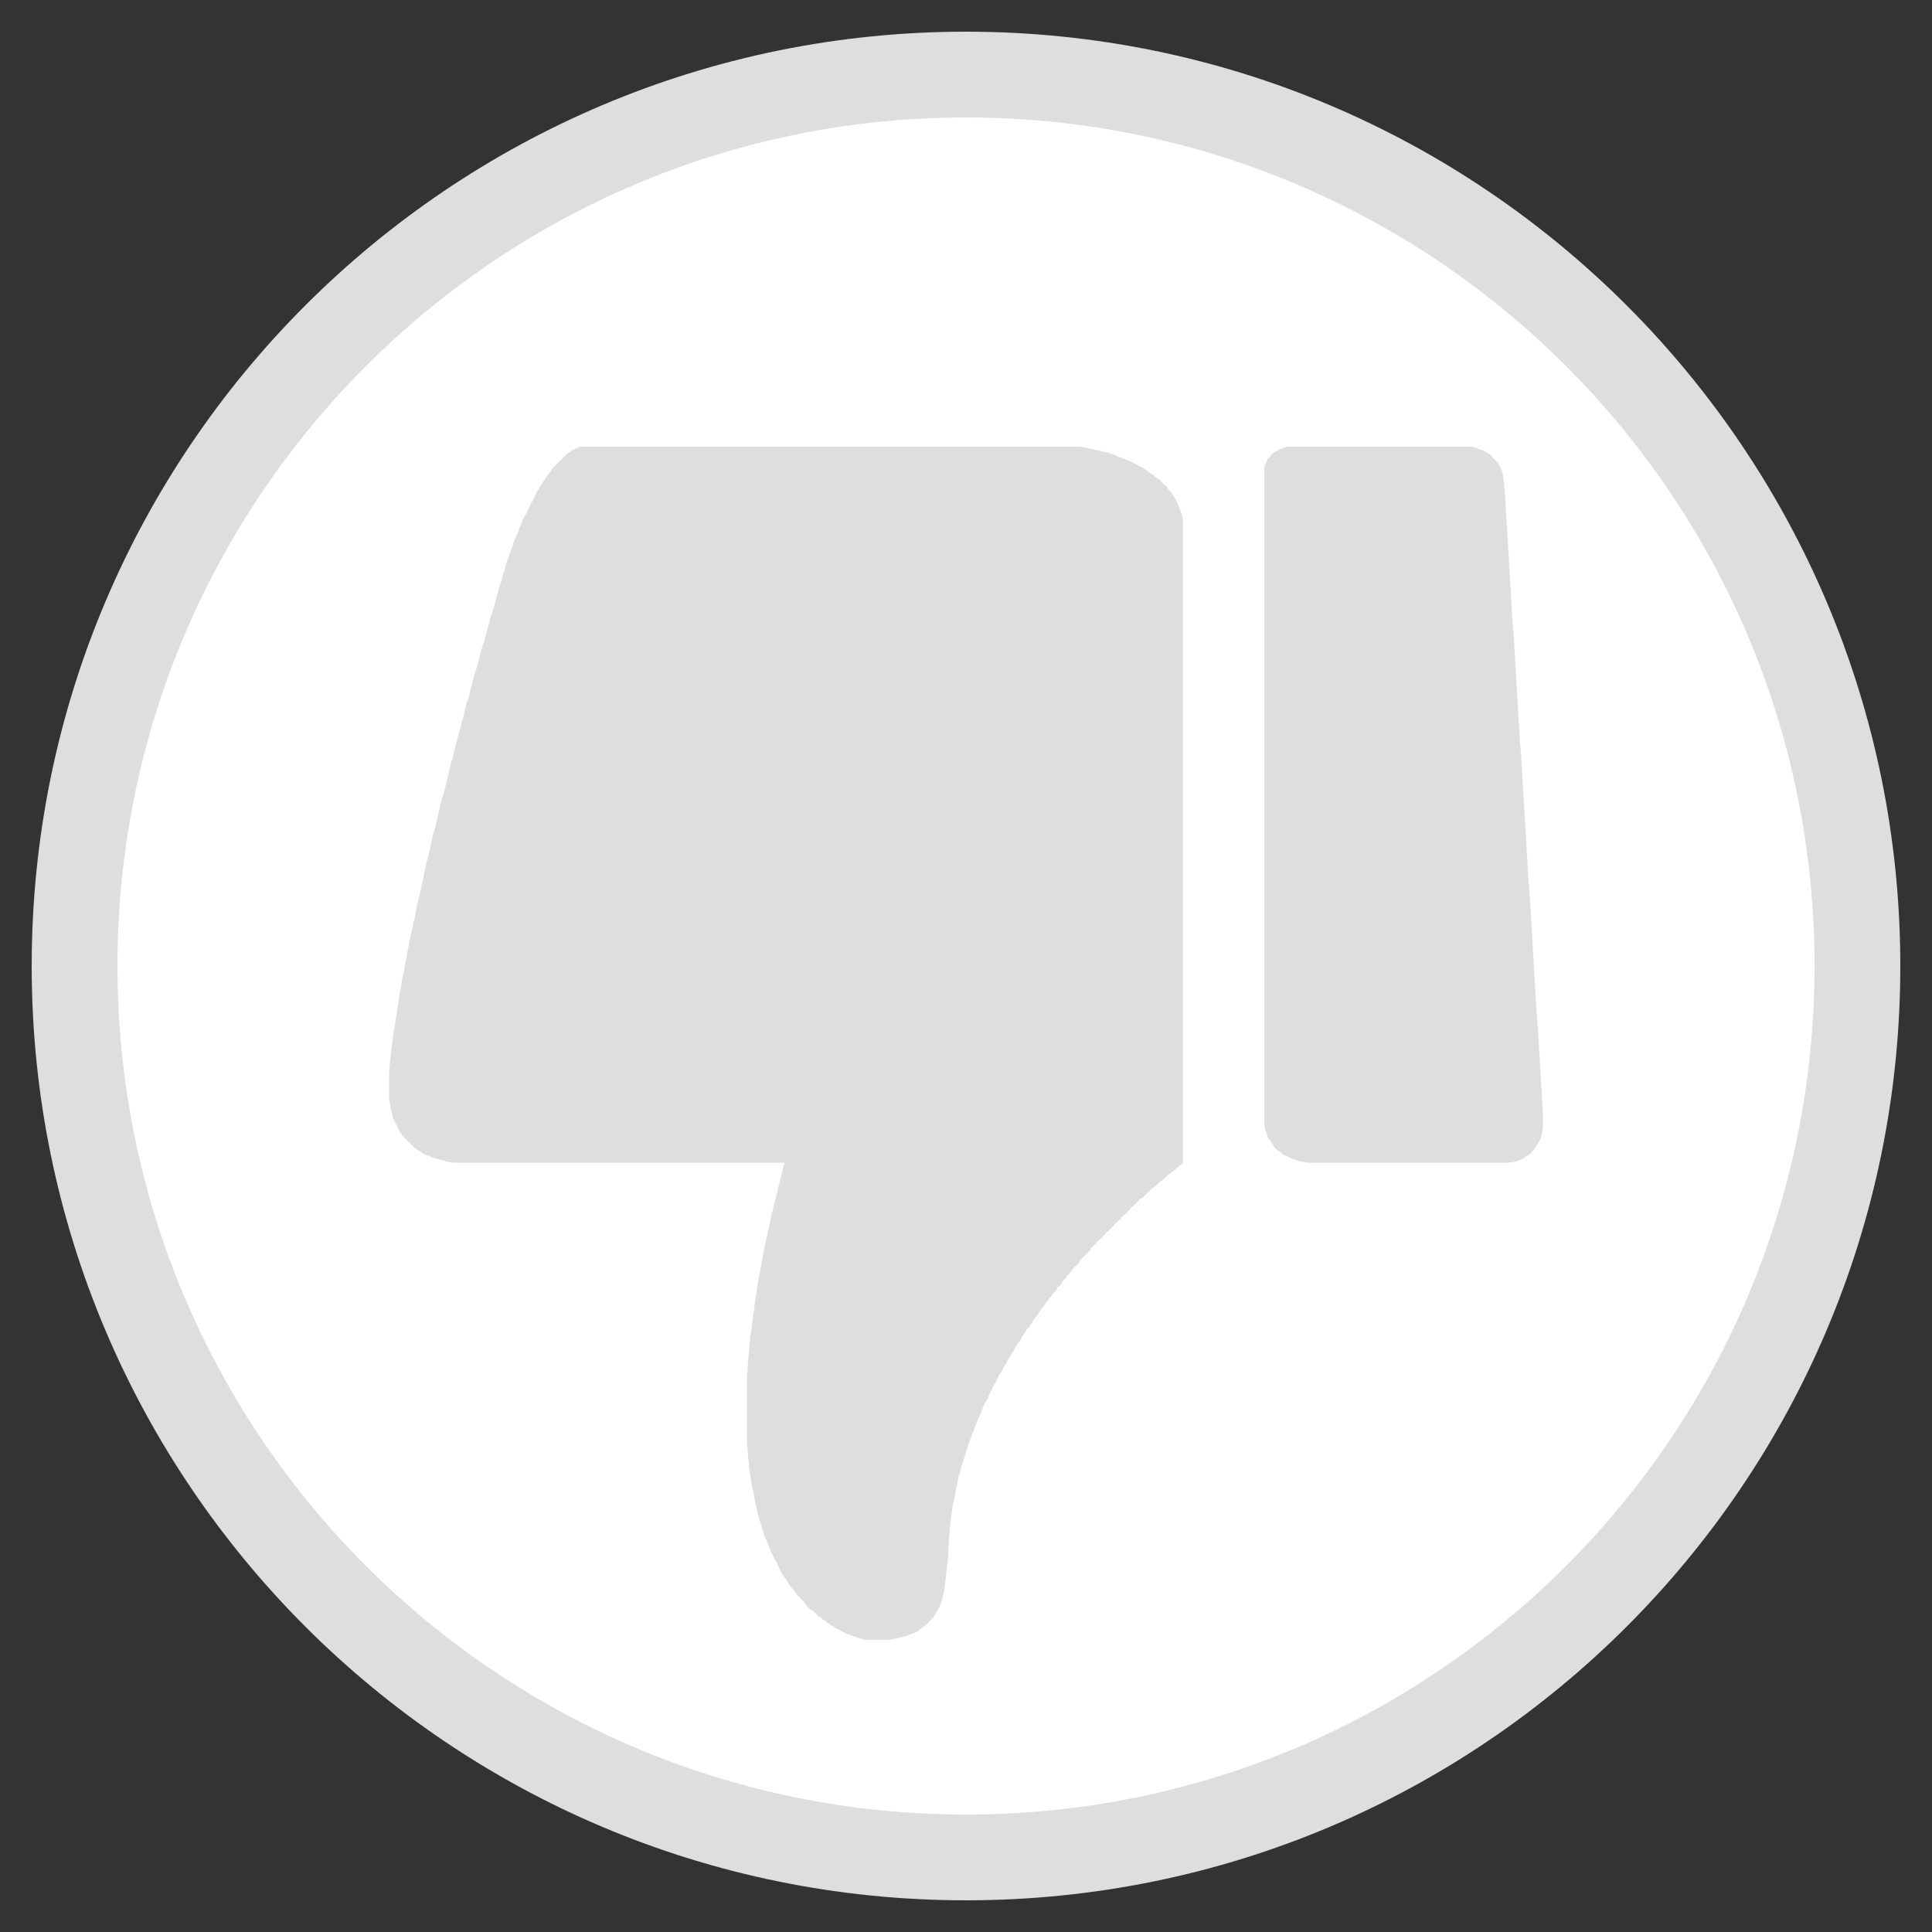 <?xml version="1.0" encoding="UTF-8"?>
<!DOCTYPE svg PUBLIC "-//W3C//DTD SVG 1.1//EN" "http://www.w3.org/Graphics/SVG/1.1/DTD/svg11.dtd">
<!-- Creator: CorelDRAW -->
<svg xmlns="http://www.w3.org/2000/svg" xml:space="preserve" width="5in" height="5in" style="shape-rendering:geometricPrecision; text-rendering:geometricPrecision; image-rendering:optimizeQuality; fill-rule:evenodd; clip-rule:evenodd"
viewBox="0 0 5 5"
 xmlns:xlink="http://www.w3.org/1999/xlink">
 <rect x="0" y="0" width="5" height="5" fill="#333333" stroke="none"/>
 <defs>
  <style type="text/css">
   <![CDATA[
    .str0 {stroke:#DEDEDD;stroke-width:0.222}
    .fil1 {fill:#DEDEDD}
    .fil0 {fill:white}
   ]]>
  </style>
 </defs>
 <g id="Layer_x0020_1">
  <path class="fil0 str0" d="M2.5 0.193c1.274,0 2.307,1.033 2.307,2.307 0,1.274 -1.033,2.307 -2.307,2.307 -1.274,0 -2.307,-1.033 -2.307,-2.307 0,-1.274 1.033,-2.307 2.307,-2.307z"/>
  <g id="_107666744">
   <polygon id="_107666840" class="fil1" points="2.32,4.24 2.333,4.237 2.346,4.234 2.352,4.231 2.361,4.228 2.368,4.225 2.374,4.222 2.38,4.218 2.383,4.215 2.387,4.212 2.393,4.209 2.396,4.206 2.399,4.203 2.402,4.2 2.405,4.196 2.409,4.193 2.412,4.19 2.415,4.187 2.418,4.181 2.421,4.177 2.424,4.171 2.428,4.165 2.431,4.159 2.434,4.152 2.437,4.143 2.44,4.133 2.443,4.118 2.446,4.099 2.45,4.061 2.453,4.039 2.456,3.985 2.459,3.947 2.462,3.922 2.465,3.9 2.469,3.881 2.472,3.866 2.475,3.85 2.478,3.837 2.481,3.821 2.484,3.812 2.487,3.799 2.491,3.787 2.494,3.777 2.497,3.768 2.5,3.758 2.503,3.749 2.506,3.74 2.509,3.73 2.513,3.721 2.516,3.711 2.519,3.705 2.522,3.695 2.525,3.689 2.528,3.68 2.531,3.673 2.535,3.664 2.538,3.658 2.541,3.651 2.544,3.642 2.547,3.636 2.55,3.629 2.554,3.623 2.557,3.617 2.56,3.61 2.563,3.604 2.566,3.598 2.569,3.592 2.572,3.585 2.576,3.579 2.579,3.573 2.582,3.566 2.585,3.56 2.588,3.554 2.591,3.551 2.595,3.544 2.598,3.538 2.601,3.532 2.604,3.529 2.607,3.522 2.61,3.516 2.613,3.513 2.617,3.506 2.62,3.5 2.623,3.497 2.626,3.491 2.629,3.484 2.632,3.481 2.635,3.475 2.639,3.472 2.642,3.466 2.645,3.459 2.648,3.456 2.651,3.45 2.654,3.447 2.658,3.44 2.661,3.437 2.664,3.434 2.667,3.428 2.67,3.425 2.673,3.418 2.676,3.415 2.68,3.409 2.683,3.406 2.686,3.402 2.689,3.396 2.692,3.393 2.695,3.387 2.698,3.384 2.702,3.38 2.705,3.374 2.708,3.371 2.711,3.368 2.714,3.362 2.717,3.358 2.721,3.355 2.724,3.349 2.727,3.346 2.73,3.343 2.733,3.34 2.736,3.333 2.739,3.33 2.743,3.327 2.746,3.324 2.749,3.317 2.752,3.314 2.755,3.311 2.758,3.308 2.761,3.302 2.765,3.299 2.768,3.295 2.771,3.292 2.774,3.289 2.777,3.283 2.78,3.28 2.784,3.276 2.787,3.273 2.79,3.27 2.793,3.267 2.796,3.261 2.799,3.258 2.802,3.254 2.806,3.251 2.809,3.248 2.812,3.245 2.815,3.242 2.818,3.239 2.821,3.236 2.824,3.229 2.828,3.226 2.831,3.223 2.834,3.22 2.837,3.217 2.84,3.213 2.843,3.21 2.847,3.207 2.85,3.204 2.853,3.201 2.856,3.198 2.859,3.195 2.862,3.191 2.865,3.188 2.869,3.185 2.872,3.182 2.875,3.179 2.878,3.176 2.881,3.173 2.884,3.169 2.887,3.166 2.891,3.163 2.894,3.16 2.897,3.157 2.9,3.154 2.903,3.15 2.906,3.147 2.91,3.144 2.913,3.141 2.916,3.138 2.919,3.135 2.922,3.132 2.925,3.128 2.928,3.125 2.932,3.122 2.935,3.119 2.938,3.116 2.941,3.113 2.944,3.11 2.947,3.106 2.95,3.103 2.957,3.1 2.96,3.097 2.963,3.094 2.966,3.091 2.969,3.087 2.973,3.084 2.976,3.081 2.979,3.078 2.982,3.075 2.988,3.072 2.991,3.069 2.995,3.065 2.998,3.062 3.001,3.059 3.004,3.056 3.01,3.053 3.013,3.05 3.017,3.047 3.02,3.043 3.023,3.04 3.029,3.037 3.032,3.034 3.036,3.031 3.039,3.028 3.045,3.024 3.048,3.021 3.051,3.018 3.054,3.015 3.061,3.012 3.061,1.342 3.058,1.33 3.054,1.32 3.051,1.311 3.048,1.304 3.045,1.298 3.042,1.292 3.039,1.286 3.036,1.282 3.032,1.276 3.029,1.273 3.026,1.27 3.023,1.267 3.02,1.26 3.017,1.257 3.013,1.254 3.01,1.251 3.007,1.248 3.004,1.245 3.001,1.241 2.995,1.238 2.991,1.235 2.988,1.232 2.985,1.229 2.979,1.226 2.976,1.223 2.969,1.219 2.966,1.216 2.96,1.213 2.957,1.21 2.95,1.207 2.944,1.204 2.938,1.2 2.932,1.197 2.925,1.194 2.919,1.191 2.91,1.188 2.903,1.185 2.894,1.182 2.887,1.178 2.878,1.175 2.869,1.172 2.856,1.169 2.843,1.166 2.831,1.163 2.815,1.16 2.796,1.156 1.501,1.156 1.492,1.16 1.486,1.163 1.479,1.166 1.476,1.169 1.47,1.172 1.467,1.175 1.464,1.178 1.46,1.182 1.457,1.185 1.454,1.188 1.451,1.191 1.448,1.194 1.445,1.197 1.442,1.2 1.438,1.204 1.435,1.207 1.432,1.21 1.429,1.213 1.426,1.219 1.423,1.223 1.419,1.226 1.416,1.232 1.413,1.235 1.41,1.241 1.407,1.245 1.404,1.251 1.401,1.254 1.397,1.26 1.394,1.267 1.391,1.27 1.388,1.276 1.385,1.282 1.382,1.289 1.379,1.295 1.375,1.301 1.372,1.308 1.369,1.314 1.366,1.32 1.363,1.327 1.36,1.333 1.356,1.339 1.353,1.345 1.35,1.355 1.347,1.361 1.344,1.367 1.341,1.377 1.338,1.383 1.334,1.393 1.331,1.399 1.328,1.408 1.325,1.418 1.322,1.424 1.319,1.434 1.316,1.443 1.312,1.453 1.309,1.462 1.306,1.475 1.303,1.484 1.3,1.493 1.297,1.506 1.293,1.516 1.29,1.528 1.287,1.538 1.284,1.55 1.281,1.56 1.278,1.572 1.275,1.582 1.271,1.594 1.268,1.604 1.265,1.616 1.262,1.626 1.259,1.638 1.256,1.648 1.253,1.66 1.249,1.67 1.246,1.682 1.243,1.692 1.24,1.705 1.237,1.717 1.234,1.727 1.23,1.739 1.227,1.749 1.224,1.761 1.221,1.774 1.218,1.783 1.215,1.796 1.212,1.808 1.208,1.818 1.205,1.831 1.202,1.843 1.199,1.856 1.196,1.865 1.193,1.878 1.19,1.89 1.186,1.903 1.183,1.916 1.18,1.925 1.177,1.938 1.174,1.95 1.171,1.963 1.167,1.975 1.164,1.988 1.161,2.001 1.158,2.013 1.155,2.026 1.152,2.038 1.149,2.051 1.145,2.064 1.142,2.073 1.139,2.086 1.136,2.098 1.133,2.111 1.13,2.127 1.127,2.139 1.123,2.152 1.12,2.164 1.117,2.177 1.114,2.193 1.111,2.205 1.108,2.218 1.104,2.231 1.101,2.246 1.098,2.259 1.095,2.275 1.092,2.287 1.089,2.303 1.086,2.316 1.082,2.331 1.079,2.344 1.076,2.36 1.073,2.376 1.07,2.388 1.067,2.404 1.063,2.42 1.06,2.435 1.057,2.451 1.054,2.467 1.051,2.483 1.048,2.498 1.045,2.517 1.041,2.533 1.038,2.552 1.035,2.568 1.032,2.587 1.029,2.605 1.026,2.628 1.023,2.646 1.019,2.668 1.016,2.691 1.013,2.716 1.01,2.741 1.007,2.776 1.007,2.842 1.01,2.864 1.013,2.876 1.016,2.889 1.019,2.898 1.023,2.905 1.026,2.911 1.029,2.917 1.032,2.924 1.035,2.93 1.038,2.933 1.041,2.939 1.045,2.943 1.048,2.946 1.051,2.949 1.054,2.952 1.057,2.955 1.06,2.958 1.063,2.961 1.067,2.965 1.07,2.968 1.073,2.971 1.079,2.974 1.082,2.977 1.089,2.98 1.092,2.984 1.098,2.987 1.104,2.99 1.114,2.993 1.12,2.996 1.13,2.999 1.142,3.002 1.155,3.006 1.174,3.009 2.031,3.009 2.027,3.021 2.024,3.034 2.021,3.047 2.018,3.059 2.015,3.069 2.012,3.084 2.009,3.097 2.005,3.11 2.002,3.122 1.999,3.135 1.996,3.147 1.993,3.163 1.99,3.176 1.987,3.191 1.983,3.207 1.98,3.22 1.977,3.236 1.974,3.251 1.971,3.27 1.968,3.286 1.964,3.305 1.961,3.321 1.958,3.343 1.955,3.362 1.952,3.384 1.949,3.406 1.946,3.431 1.942,3.456 1.939,3.488 1.936,3.522 1.933,3.576 1.933,3.724 1.936,3.768 1.939,3.799 1.942,3.821 1.946,3.844 1.949,3.859 1.952,3.875 1.955,3.891 1.958,3.903 1.961,3.916 1.964,3.929 1.968,3.941 1.971,3.951 1.974,3.96 1.977,3.97 1.98,3.979 1.983,3.985 1.987,3.995 1.99,4.001 1.993,4.011 1.996,4.017 1.999,4.023 2.002,4.029 2.005,4.036 2.009,4.042 2.012,4.048 2.015,4.055 2.018,4.061 2.021,4.067 2.024,4.074 2.027,4.077 2.031,4.083 2.034,4.086 2.037,4.092 2.04,4.096 2.043,4.102 2.046,4.105 2.05,4.111 2.053,4.114 2.056,4.118 2.059,4.121 2.062,4.127 2.065,4.13 2.068,4.133 2.072,4.136 2.075,4.14 2.078,4.143 2.081,4.146 2.084,4.152 2.087,4.155 2.09,4.159 2.094,4.162 2.097,4.165 2.103,4.168 2.106,4.171 2.109,4.174 2.113,4.177 2.116,4.181 2.119,4.184 2.125,4.187 2.128,4.19 2.131,4.193 2.138,4.196 2.141,4.2 2.147,4.203 2.15,4.206 2.157,4.209 2.16,4.212 2.166,4.215 2.172,4.218 2.179,4.222 2.185,4.225 2.191,4.228 2.201,4.231 2.207,4.234 2.216,4.237 2.226,4.24 2.239,4.244 2.302,4.244 "/>
   <polygon id="_107666768" class="fil1" points="3.924,3.006 3.933,3.002 3.94,2.999 3.946,2.996 3.949,2.993 3.955,2.99 3.959,2.987 3.962,2.984 3.965,2.98 3.968,2.977 3.971,2.974 3.974,2.968 3.977,2.965 3.981,2.958 3.984,2.952 3.987,2.946 3.99,2.936 3.993,2.921 3.993,2.88 3.99,2.829 3.987,2.779 3.984,2.728 3.981,2.675 3.977,2.624 3.974,2.574 3.971,2.524 3.968,2.47 3.965,2.42 3.962,2.369 3.959,2.319 3.955,2.268 3.952,2.215 3.949,2.164 3.946,2.114 3.943,2.064 3.94,2.01 3.937,1.96 3.933,1.909 3.93,1.859 3.927,1.808 3.924,1.755 3.921,1.705 3.918,1.654 3.914,1.604 3.911,1.55 3.908,1.5 3.905,1.449 3.902,1.399 3.899,1.349 3.896,1.295 3.892,1.245 3.889,1.226 3.886,1.216 3.883,1.21 3.88,1.204 3.877,1.197 3.873,1.194 3.87,1.191 3.867,1.188 3.864,1.185 3.861,1.182 3.858,1.178 3.855,1.175 3.848,1.172 3.845,1.169 3.839,1.166 3.829,1.163 3.823,1.16 3.811,1.156 3.329,1.156 3.319,1.16 3.31,1.163 3.306,1.166 3.3,1.169 3.297,1.172 3.291,1.175 3.288,1.182 3.284,1.185 3.281,1.188 3.278,1.194 3.275,1.2 3.272,1.21 3.272,2.911 3.275,2.927 3.278,2.933 3.281,2.943 3.284,2.949 3.288,2.952 3.291,2.958 3.294,2.961 3.297,2.968 3.3,2.971 3.303,2.974 3.306,2.977 3.313,2.98 3.316,2.984 3.319,2.987 3.325,2.99 3.332,2.993 3.338,2.996 3.344,2.999 3.354,3.002 3.366,3.006 3.385,3.009 3.905,3.009 "/>
  </g>
 </g>
</svg>
